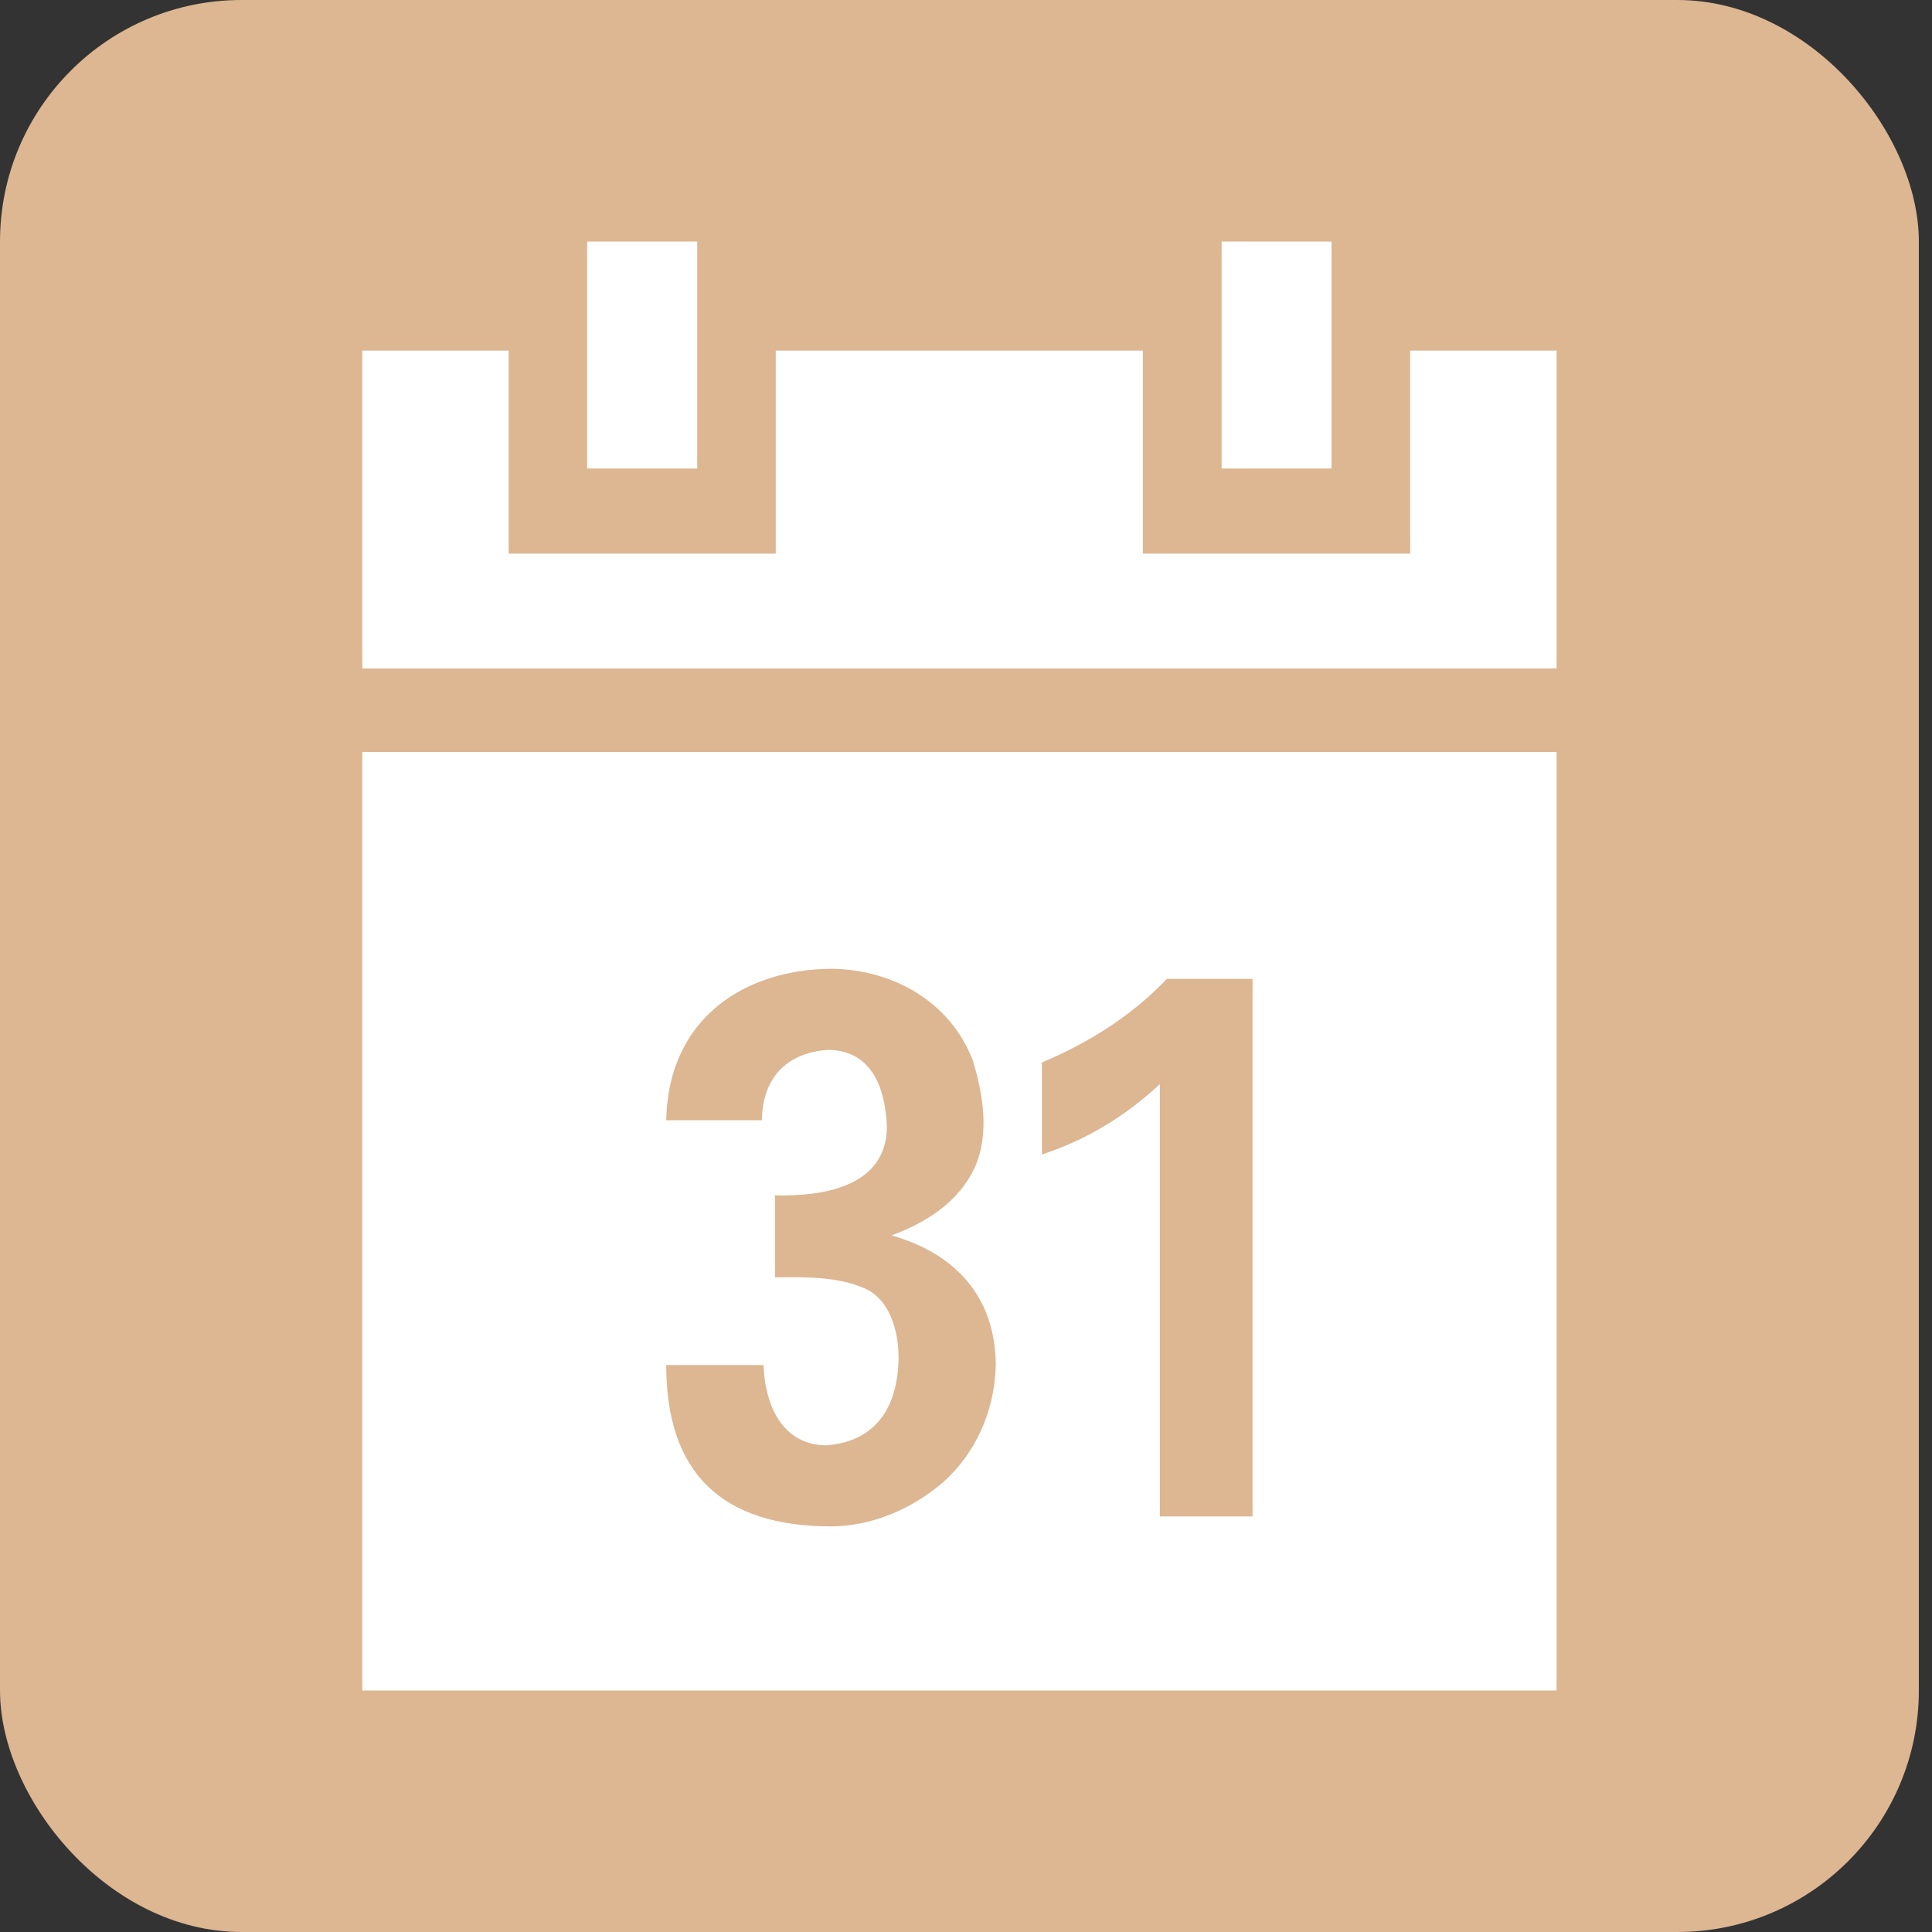 <svg width="32" height="32" viewBox="0 0 32 32" fill="none" xmlns="http://www.w3.org/2000/svg">
	<rect x="0" y="0" width="32" height="32" fill="#333333" stroke="none"/>
	<rect width="31.782" height="32" rx="4" fill="#DDB692" />
	<path
		d="M9.725 4V7.76H11.548V4H9.725ZM20.234 4V7.76H22.054V4H20.234ZM6 5.807V11.072H25.782V5.807H23.357V9.17H18.93V5.807H12.849V9.17H8.425V5.807H6ZM6 12.454V28H25.782V12.454L6 12.454ZM13.771 16.046C14.778 16.057 15.731 16.581 16.11 17.556C16.288 18.139 16.383 18.76 16.161 19.302C15.883 19.928 15.32 20.253 14.768 20.463C15.805 20.756 16.487 21.463 16.493 22.61C16.476 23.396 16.136 24.093 15.623 24.549C15.077 25.016 14.418 25.277 13.771 25.282C11.947 25.282 11.035 24.391 11.035 22.61H12.645C12.679 23.36 13.007 23.93 13.68 23.94C14.537 23.877 14.876 23.267 14.883 22.487C14.883 22.015 14.724 21.532 14.345 21.35C13.857 21.13 13.312 21.157 12.836 21.156V19.799C13.614 19.817 14.682 19.668 14.69 18.664C14.66 17.925 14.381 17.398 13.719 17.389C13.014 17.435 12.627 17.869 12.619 18.555H11.035C11.07 16.826 12.381 16.054 13.771 16.046ZM19.327 16.213H20.746V25.117H19.211V17.957C18.623 18.502 17.973 18.89 17.257 19.121V17.598C18.092 17.247 18.782 16.786 19.327 16.213Z"
		fill="white" />
</svg>